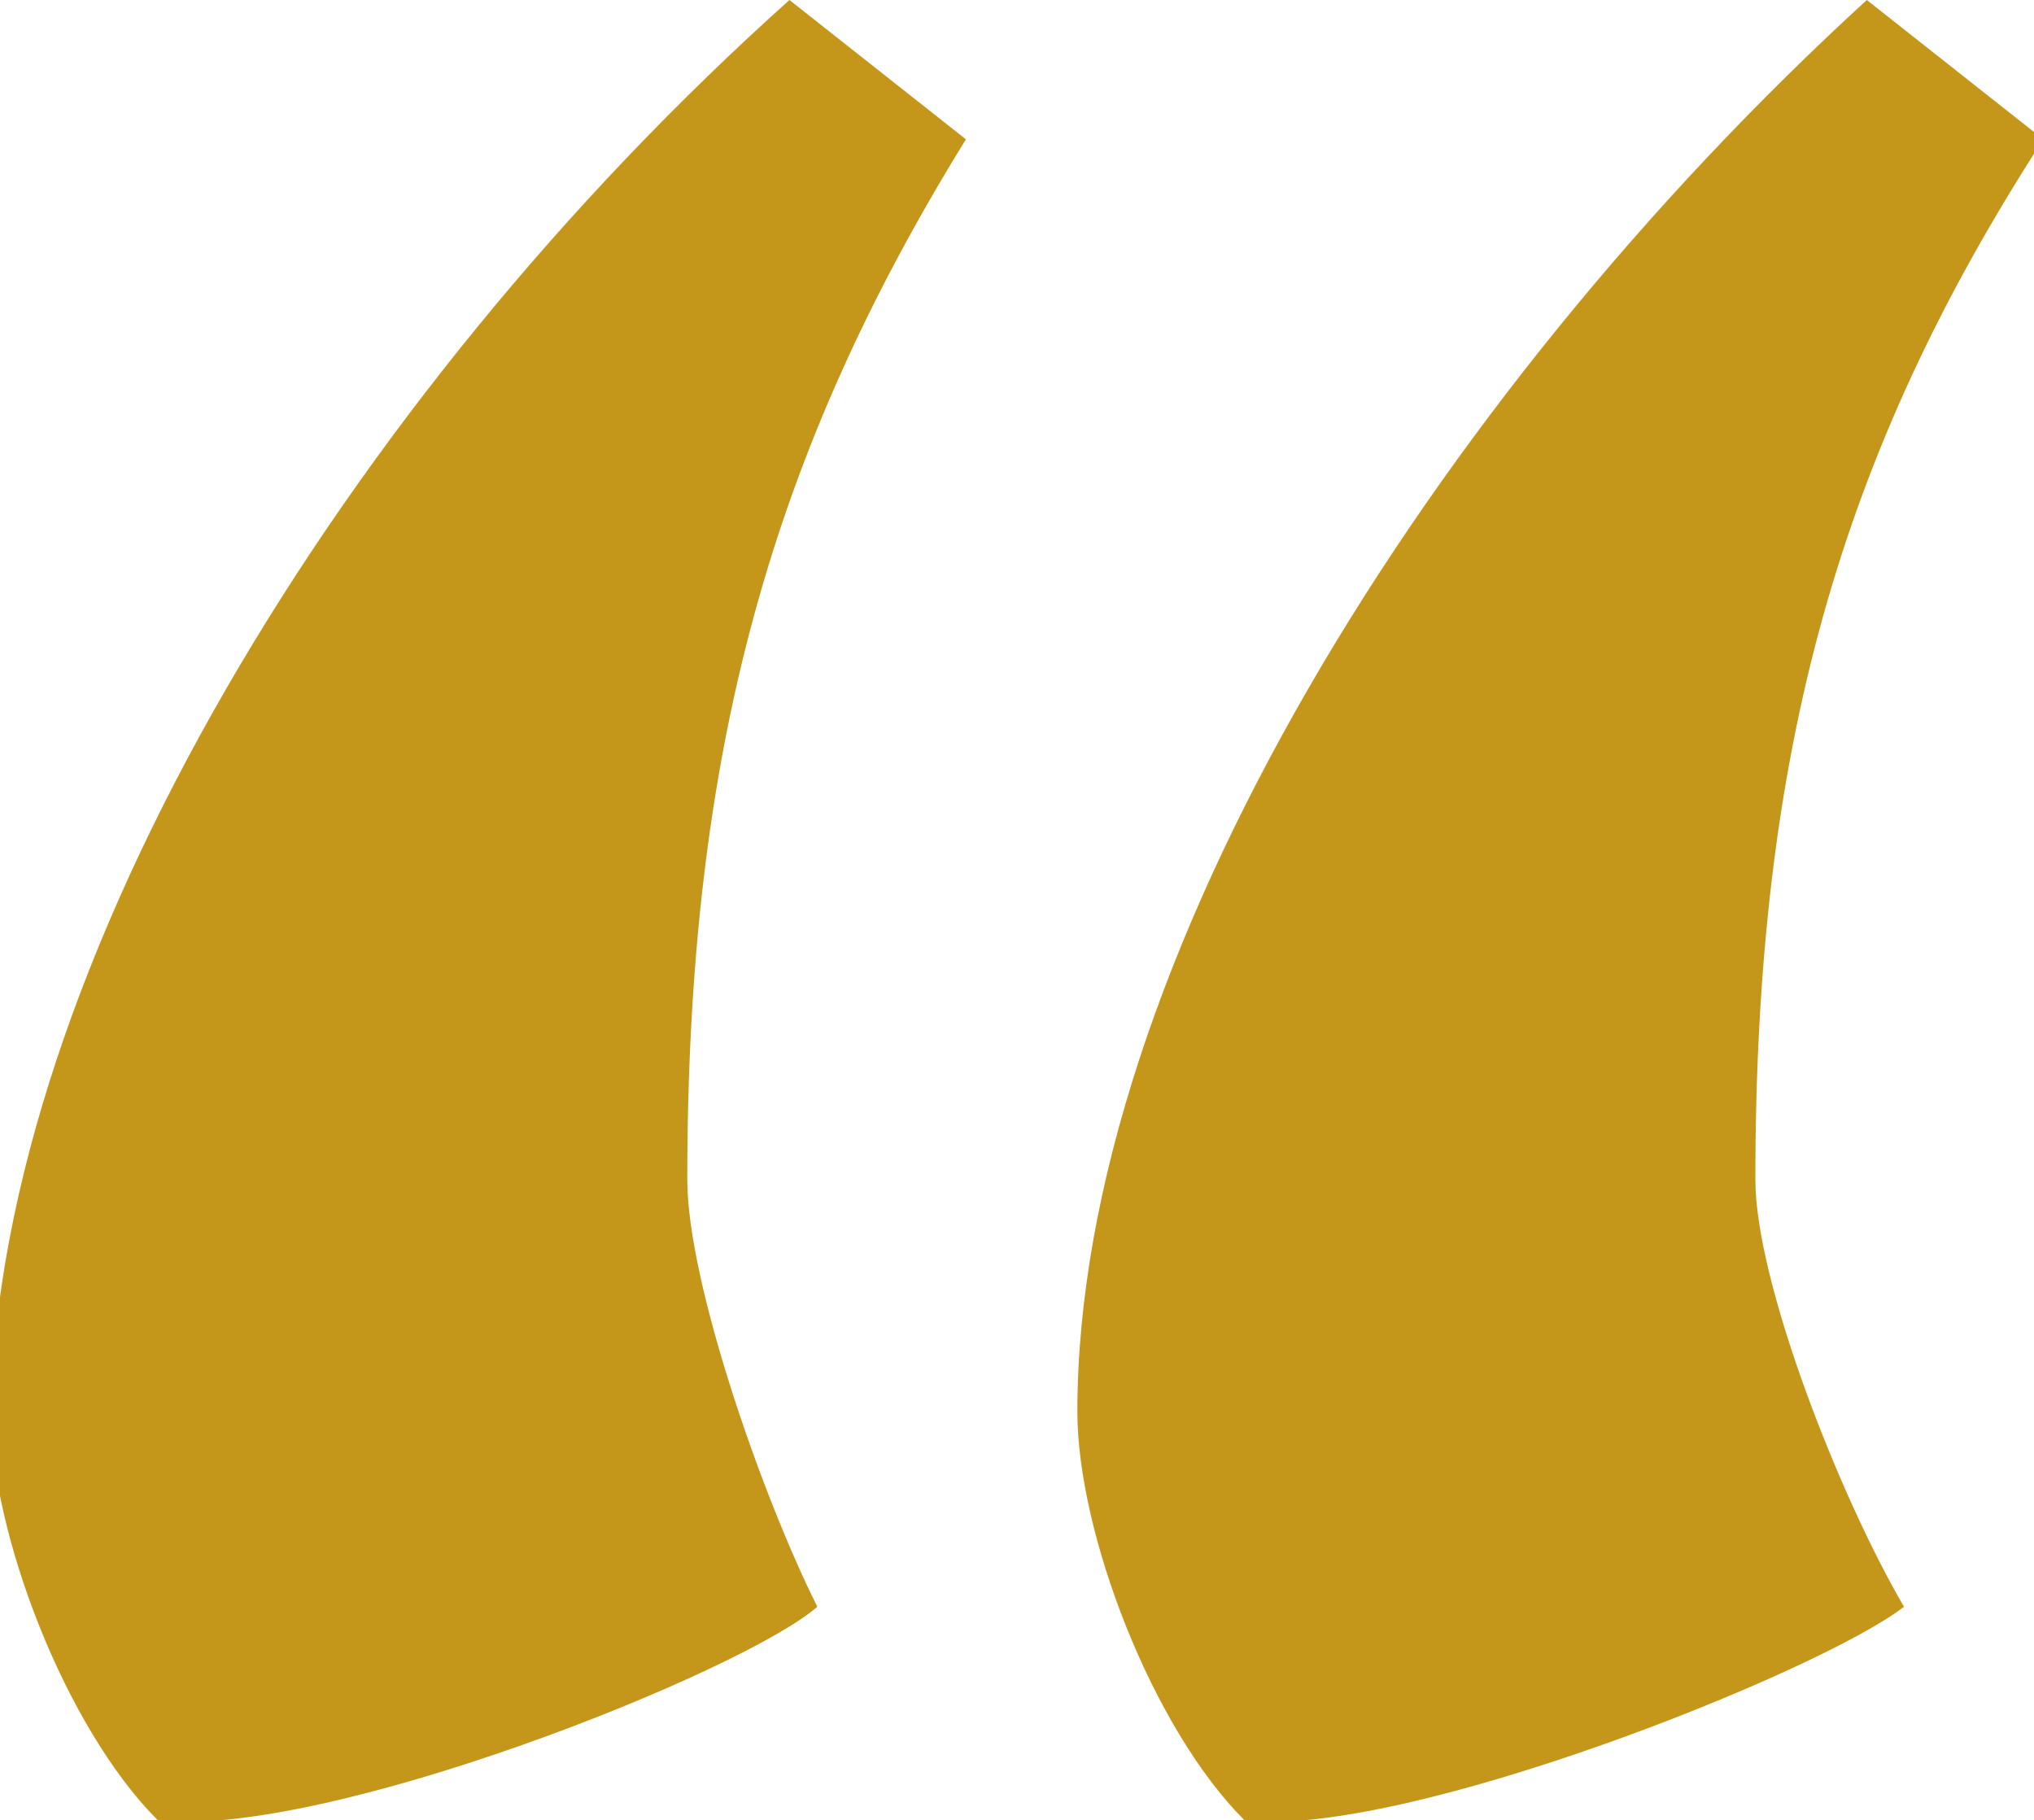 <?xml version="1.0" encoding="utf-8"?>
<!-- Generator: Adobe Illustrator 19.2.1, SVG Export Plug-In . SVG Version: 6.00 Build 0)  -->
<svg version="1.1" id="Layer_1" xmlns="http://www.w3.org/2000/svg" xmlns:xlink="http://www.w3.org/1999/xlink" x="0px" y="0px"
	 viewBox="0 0 21.9 19.6" style="enable-background:new 0 0 21.9 19.6;" xml:space="preserve">
<style type="text/css">
	.st0{fill:#C4961A;}
</style>
<g>
	<path class="st0" d="M7.4,12.7c0,1.1,0.8,3.4,1.4,4.6C8,18,3.5,19.8,1.7,19.6c-1-1-1.8-3.1-1.8-4.4C0,10.4,3.7,4.3,8.5,0l1.9,1.5
		C8.3,4.9,7.4,8.1,7.4,12.7z M18.9,12.7c0,1.1,0.9,3.4,1.6,4.6c-0.9,0.7-5.4,2.5-7.1,2.3c-1-1-1.8-3.1-1.8-4.4
		c0-4.8,3.8-10.9,8.5-15.2L22,1.5C19.8,4.9,18.9,8.1,18.9,12.7z"/>
</g>
</svg>
